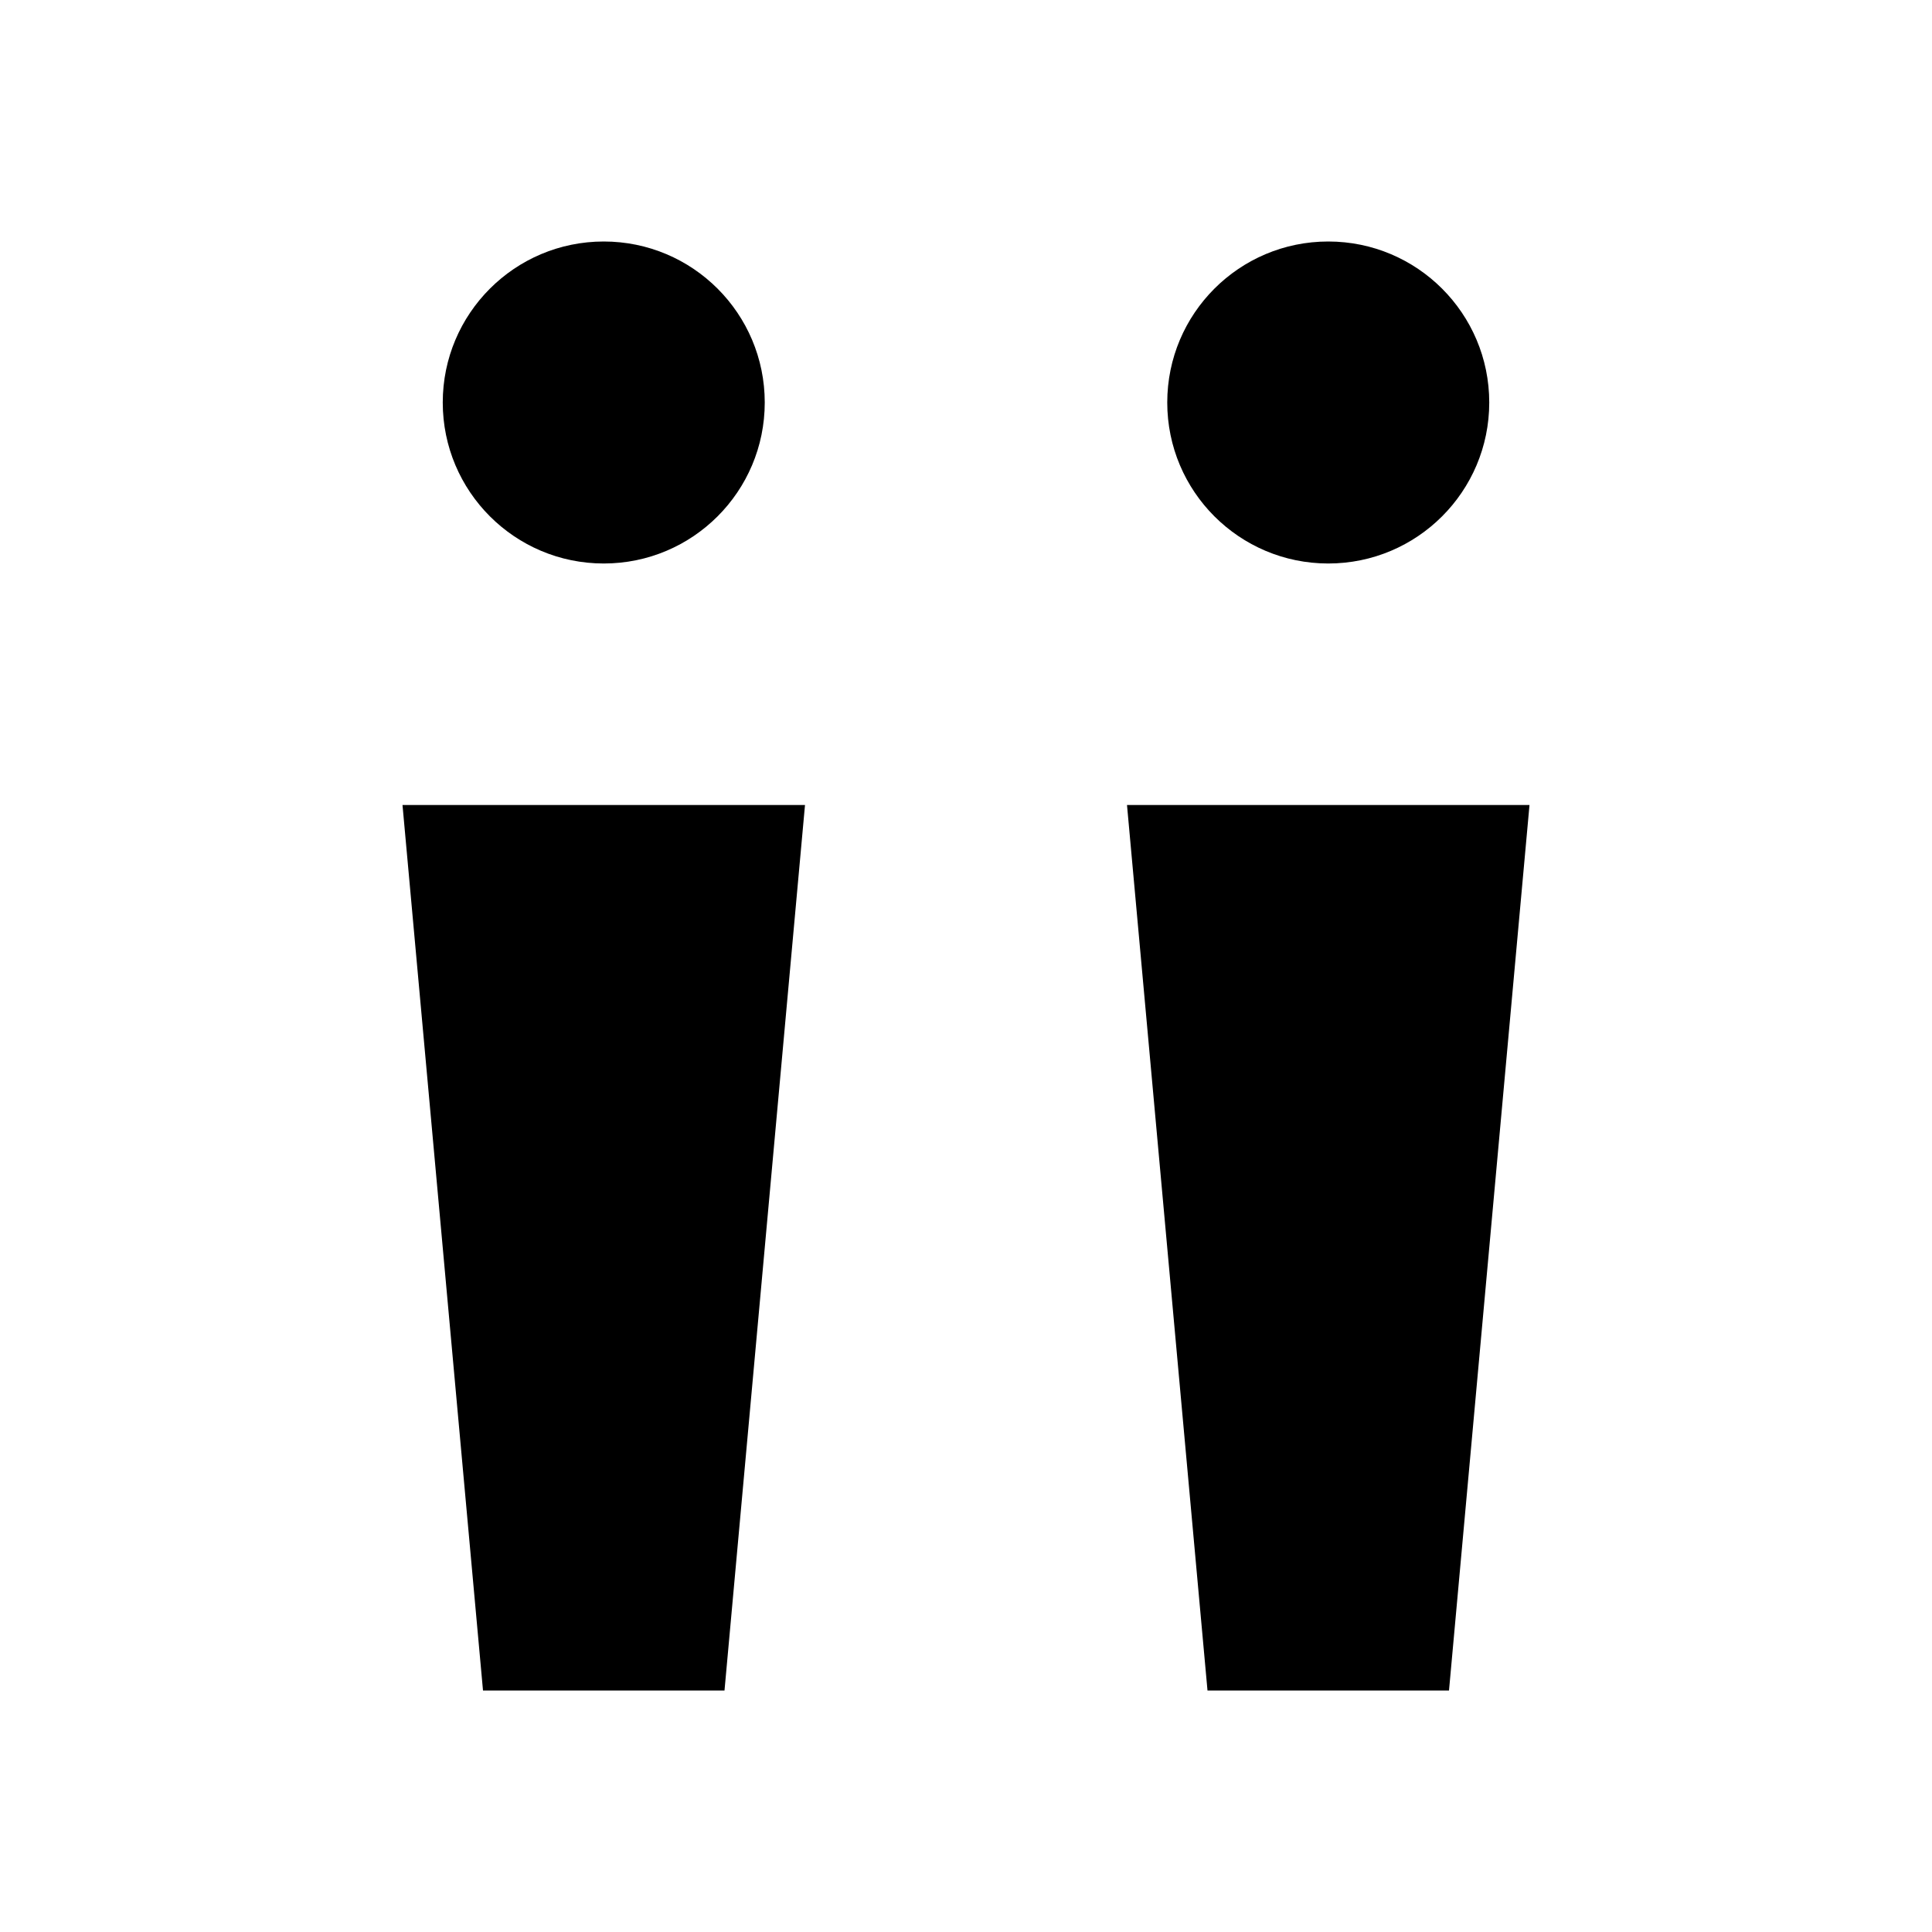 <?xml version="1.0" encoding="UTF-8"?>
<svg width="24" height="24" viewBox="0 0 48 48"
  xmlns="http://www.w3.org/2000/svg">
  <circle cx="15" cy="10" r="4" stroke-width="4" stroke-linecap="round" stroke-linejoin="round"/>
  <circle cx="33" cy="10" r="4" stroke-width="4" stroke-linecap="round" stroke-linejoin="round"/>
  <path d="M10 20H20L18 42H12L10 20Z" stroke-width="4" stroke-linecap="round" stroke-linejoin="round"/>
  <path d="M28 20H38L36 42H30L28 20Z" stroke-width="4" stroke-linecap="round" stroke-linejoin="round"/>
</svg>